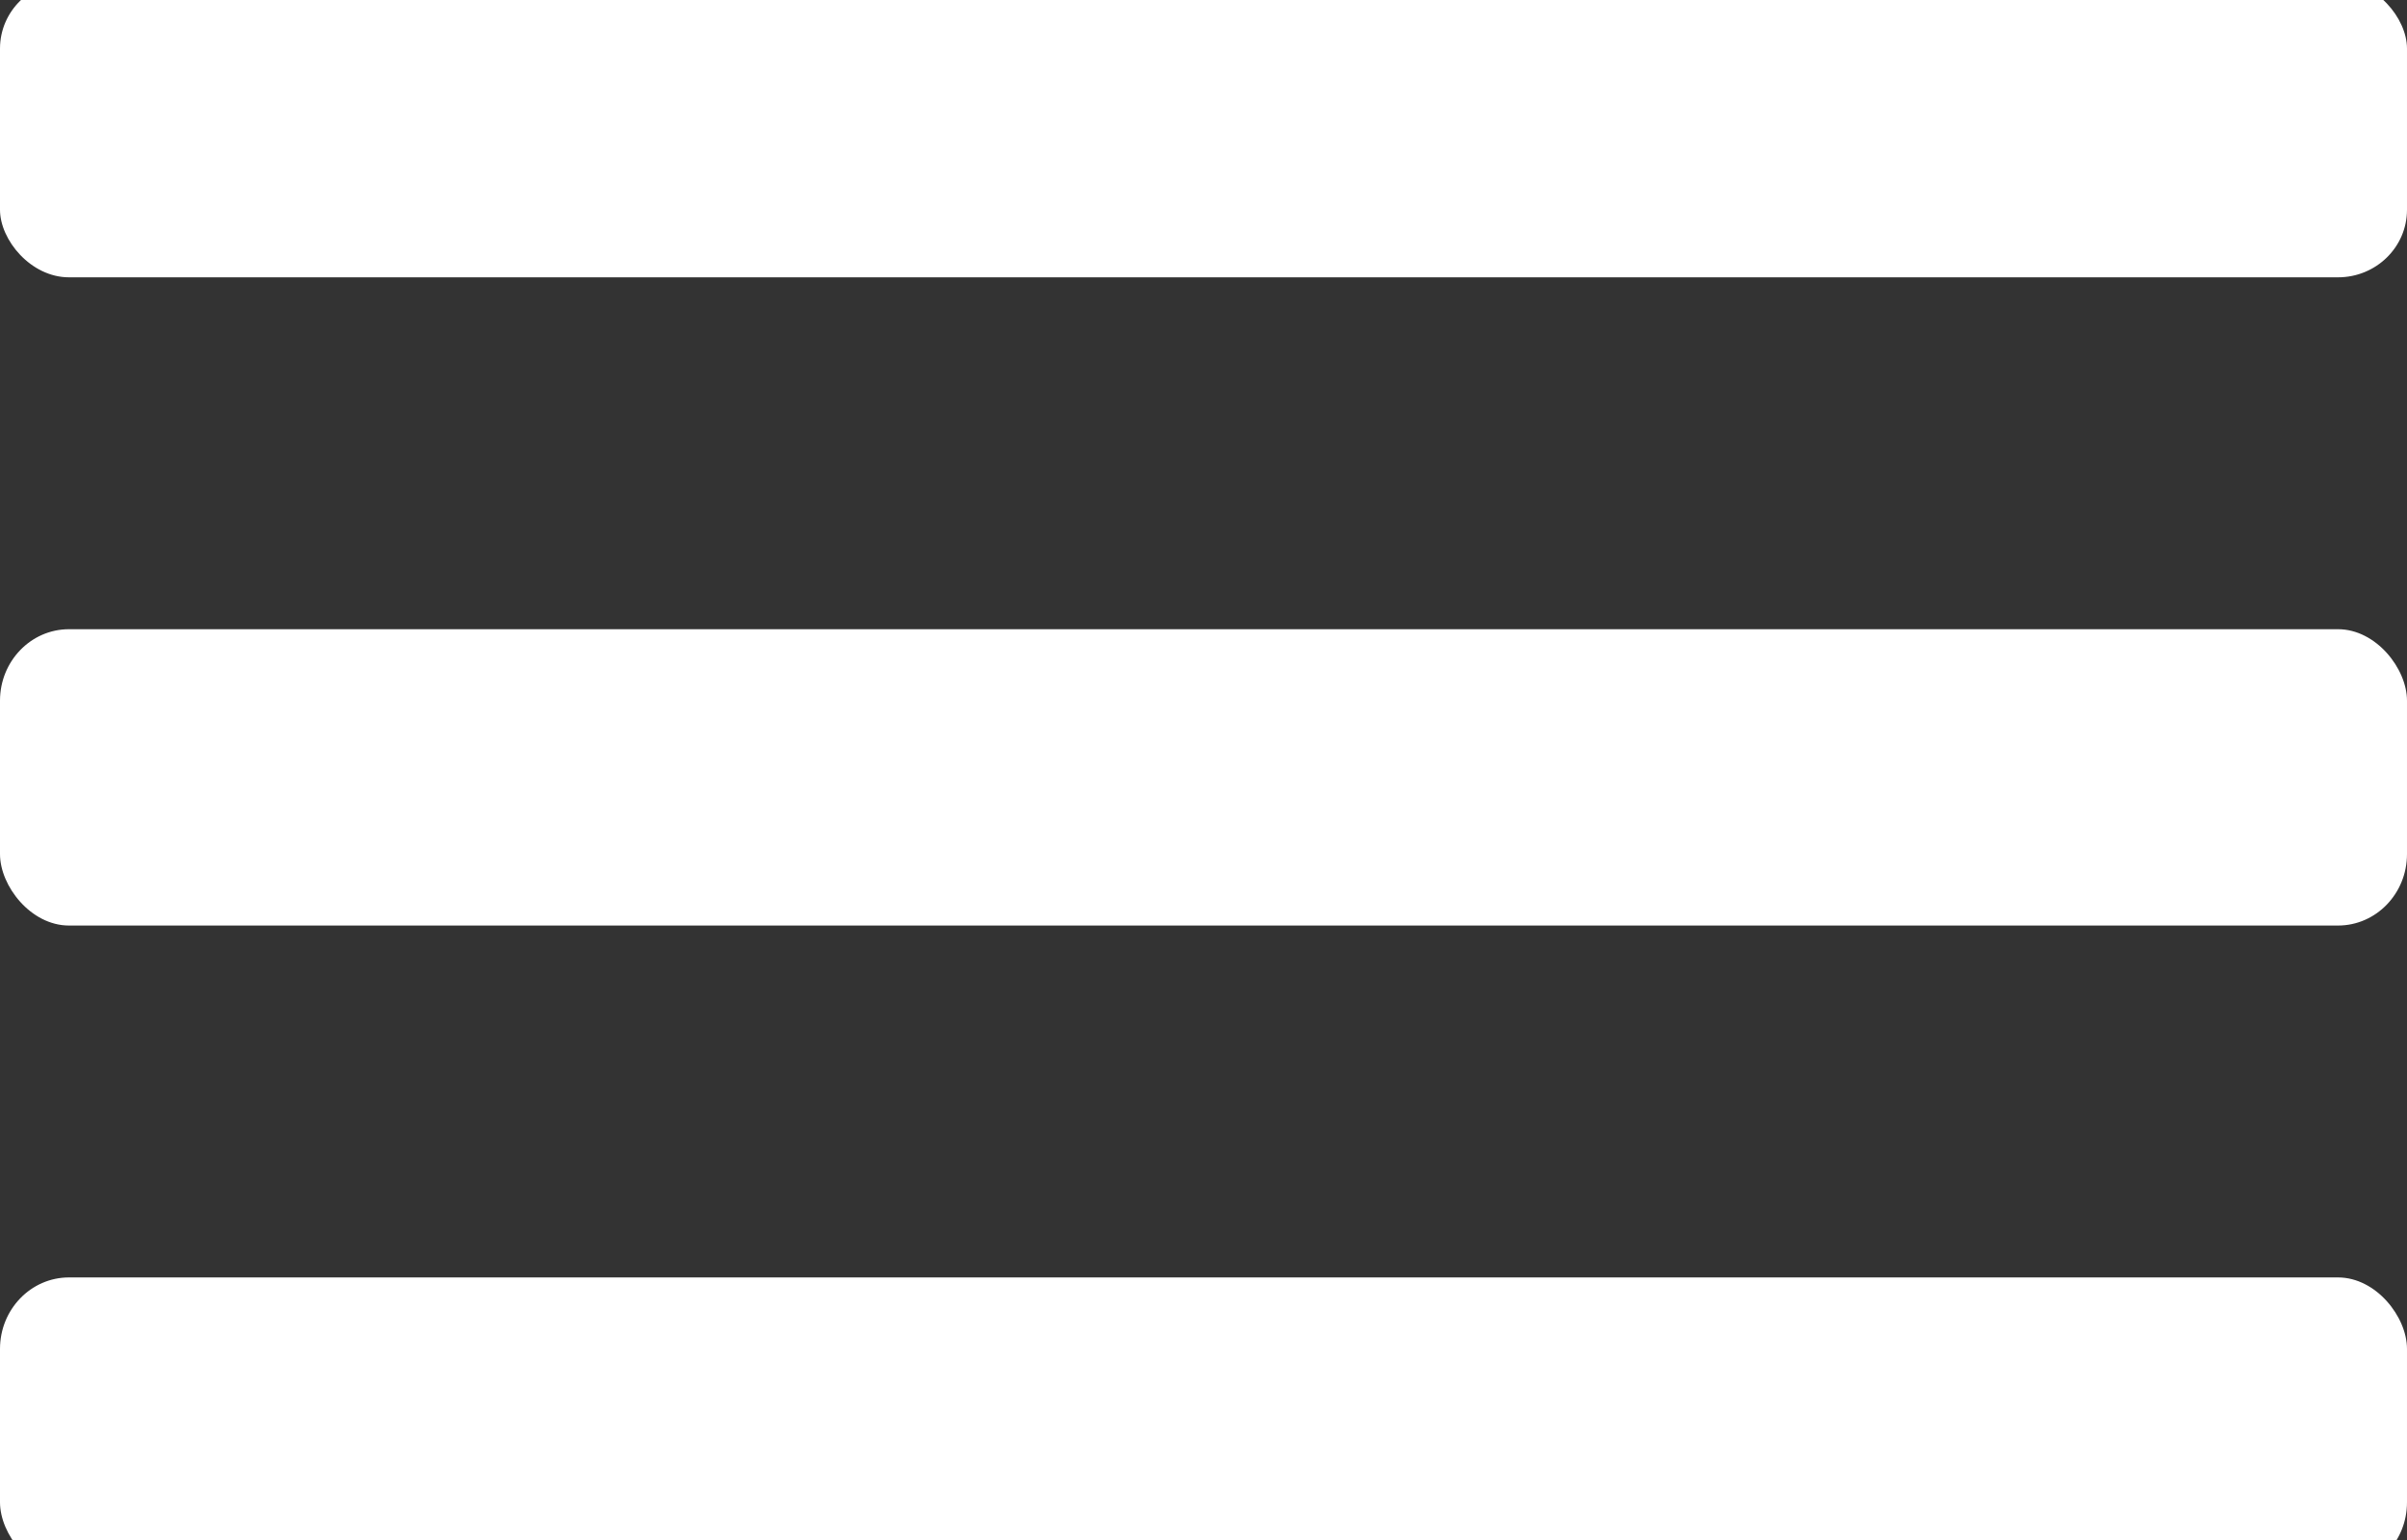 <svg
   viewBox="0 0 100 64"
   width="100"
   height="64"
   fill="#ffffff"
   version="1.1"
   id="svg8"
   sodipodi:docname="menu.svg"
   inkscape:version="1.2.1 (9c6d41e410, 2022-07-14)"
   xmlns:inkscape="http://www.inkscape.org/namespaces/inkscape"
   xmlns:sodipodi="http://sodipodi.sourceforge.net/DTD/sodipodi-0.dtd"
   xmlns="http://www.w3.org/2000/svg"
   xmlns:svg="http://www.w3.org/2000/svg">
  <rect x="0" y="0" width="100" height="64" fill="#333333" stroke="none"/>
  <defs
     id="defs12" />
  <sodipodi:namedview
     id="namedview10"
     pagecolor="#ffffff"
     bordercolor="#666666"
     borderopacity="1.0"
     inkscape:pageshadow="2"
     inkscape:pageopacity="0.0"
     inkscape:pagecheckerboard="0"
     showgrid="false"
     inkscape:zoom="9.0875"
     inkscape:cx="29.656121"
     inkscape:cy="42.806052"
     inkscape:window-width="1920"
     inkscape:window-height="1027"
     inkscape:window-x="-8"
     inkscape:window-y="-8"
     inkscape:window-maximized="1"
     inkscape:current-layer="svg8"
     inkscape:showpageshadow="2"
     inkscape:deskcolor="#d1d1d1" />
  <rect
     width="100"
     height="12.315"
     id="rect2"
     ry="2.807"
     x="0"
     y="-0.79"
     rx="2.866"
     style="stroke-width:0.877" />
  <rect
     width="100"
     height="12.315"
     id="rect2-7"
     ry="2.97"
     x="0"
     y="26.149"
     rx="2.866"
     style="stroke-width:0.877" />
  <rect
     width="100"
     height="12.315"
     id="rect2-7-5"
     ry="2.97"
     x="0"
     y="53.088"
     rx="2.866"
     style="stroke-width:0.877" />
</svg>
